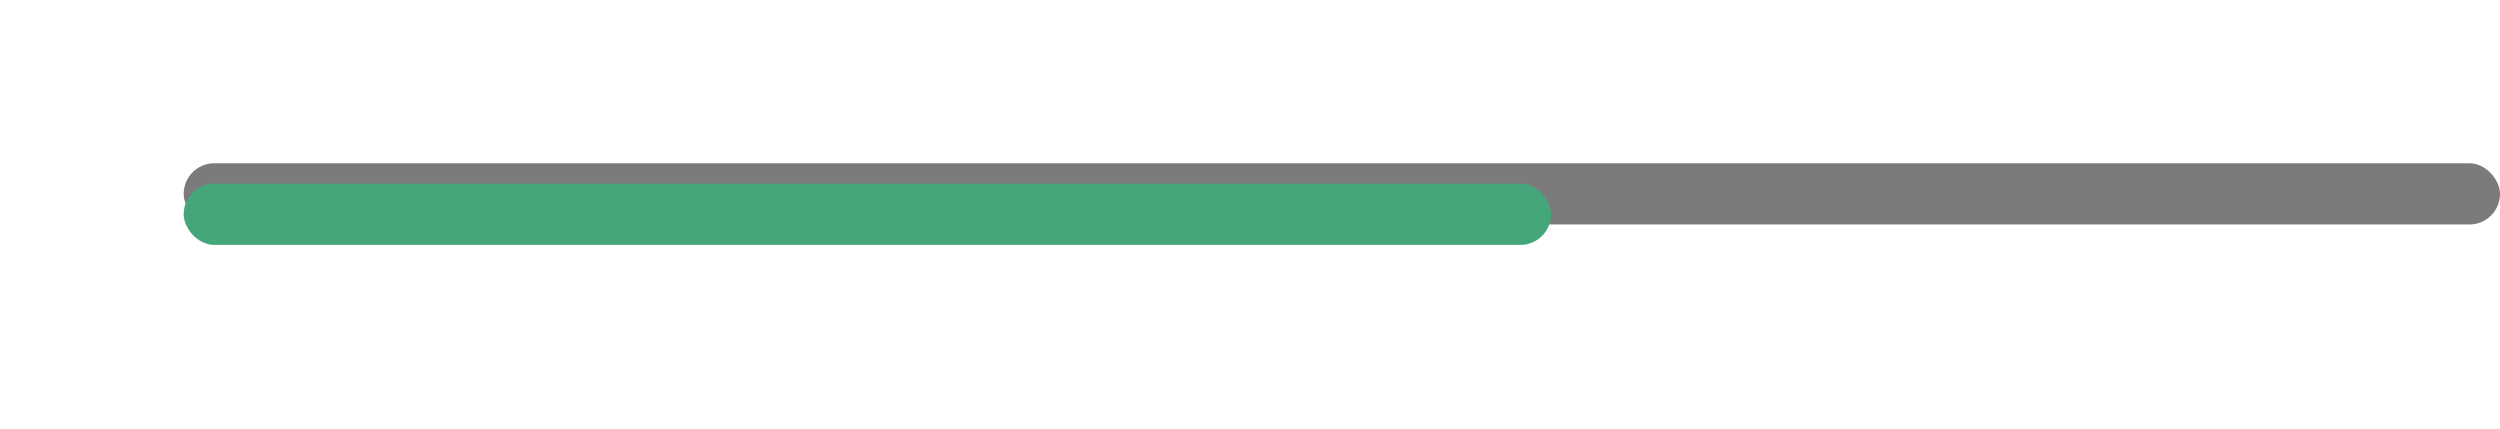 <svg xmlns="http://www.w3.org/2000/svg" xmlns:xlink="http://www.w3.org/1999/xlink" width="245" height="42" viewBox="0 0 245 42">
  <defs>
    <filter id="Rectángulo_604" x="0" y="0" width="170" height="42" filterUnits="userSpaceOnUse">
      <feOffset dy="2" input="SourceAlpha"/>
      <feGaussianBlur stdDeviation="6" result="blur"/>
      <feFlood flood-color="#43b58c" flood-opacity="0.729"/>
      <feComposite operator="in" in2="blur"/>
      <feComposite in="SourceGraphic"/>
    </filter>
  </defs>
  <g id="line_js" transform="translate(-1449 -3661)">
    <rect id="Rectángulo_598" data-name="Rectángulo 598" width="227" height="6" rx="3" transform="translate(1467 3677)" fill="#7b7b7b"/>
    <g transform="matrix(1, 0, 0, 1, 1449, 3661)" filter="url(#Rectángulo_604)">
      <rect id="Rectángulo_604-2" data-name="Rectángulo 604" width="134" height="6" rx="3" transform="translate(18 16)" fill="#45a779"/>
    </g>
  </g>
</svg>
